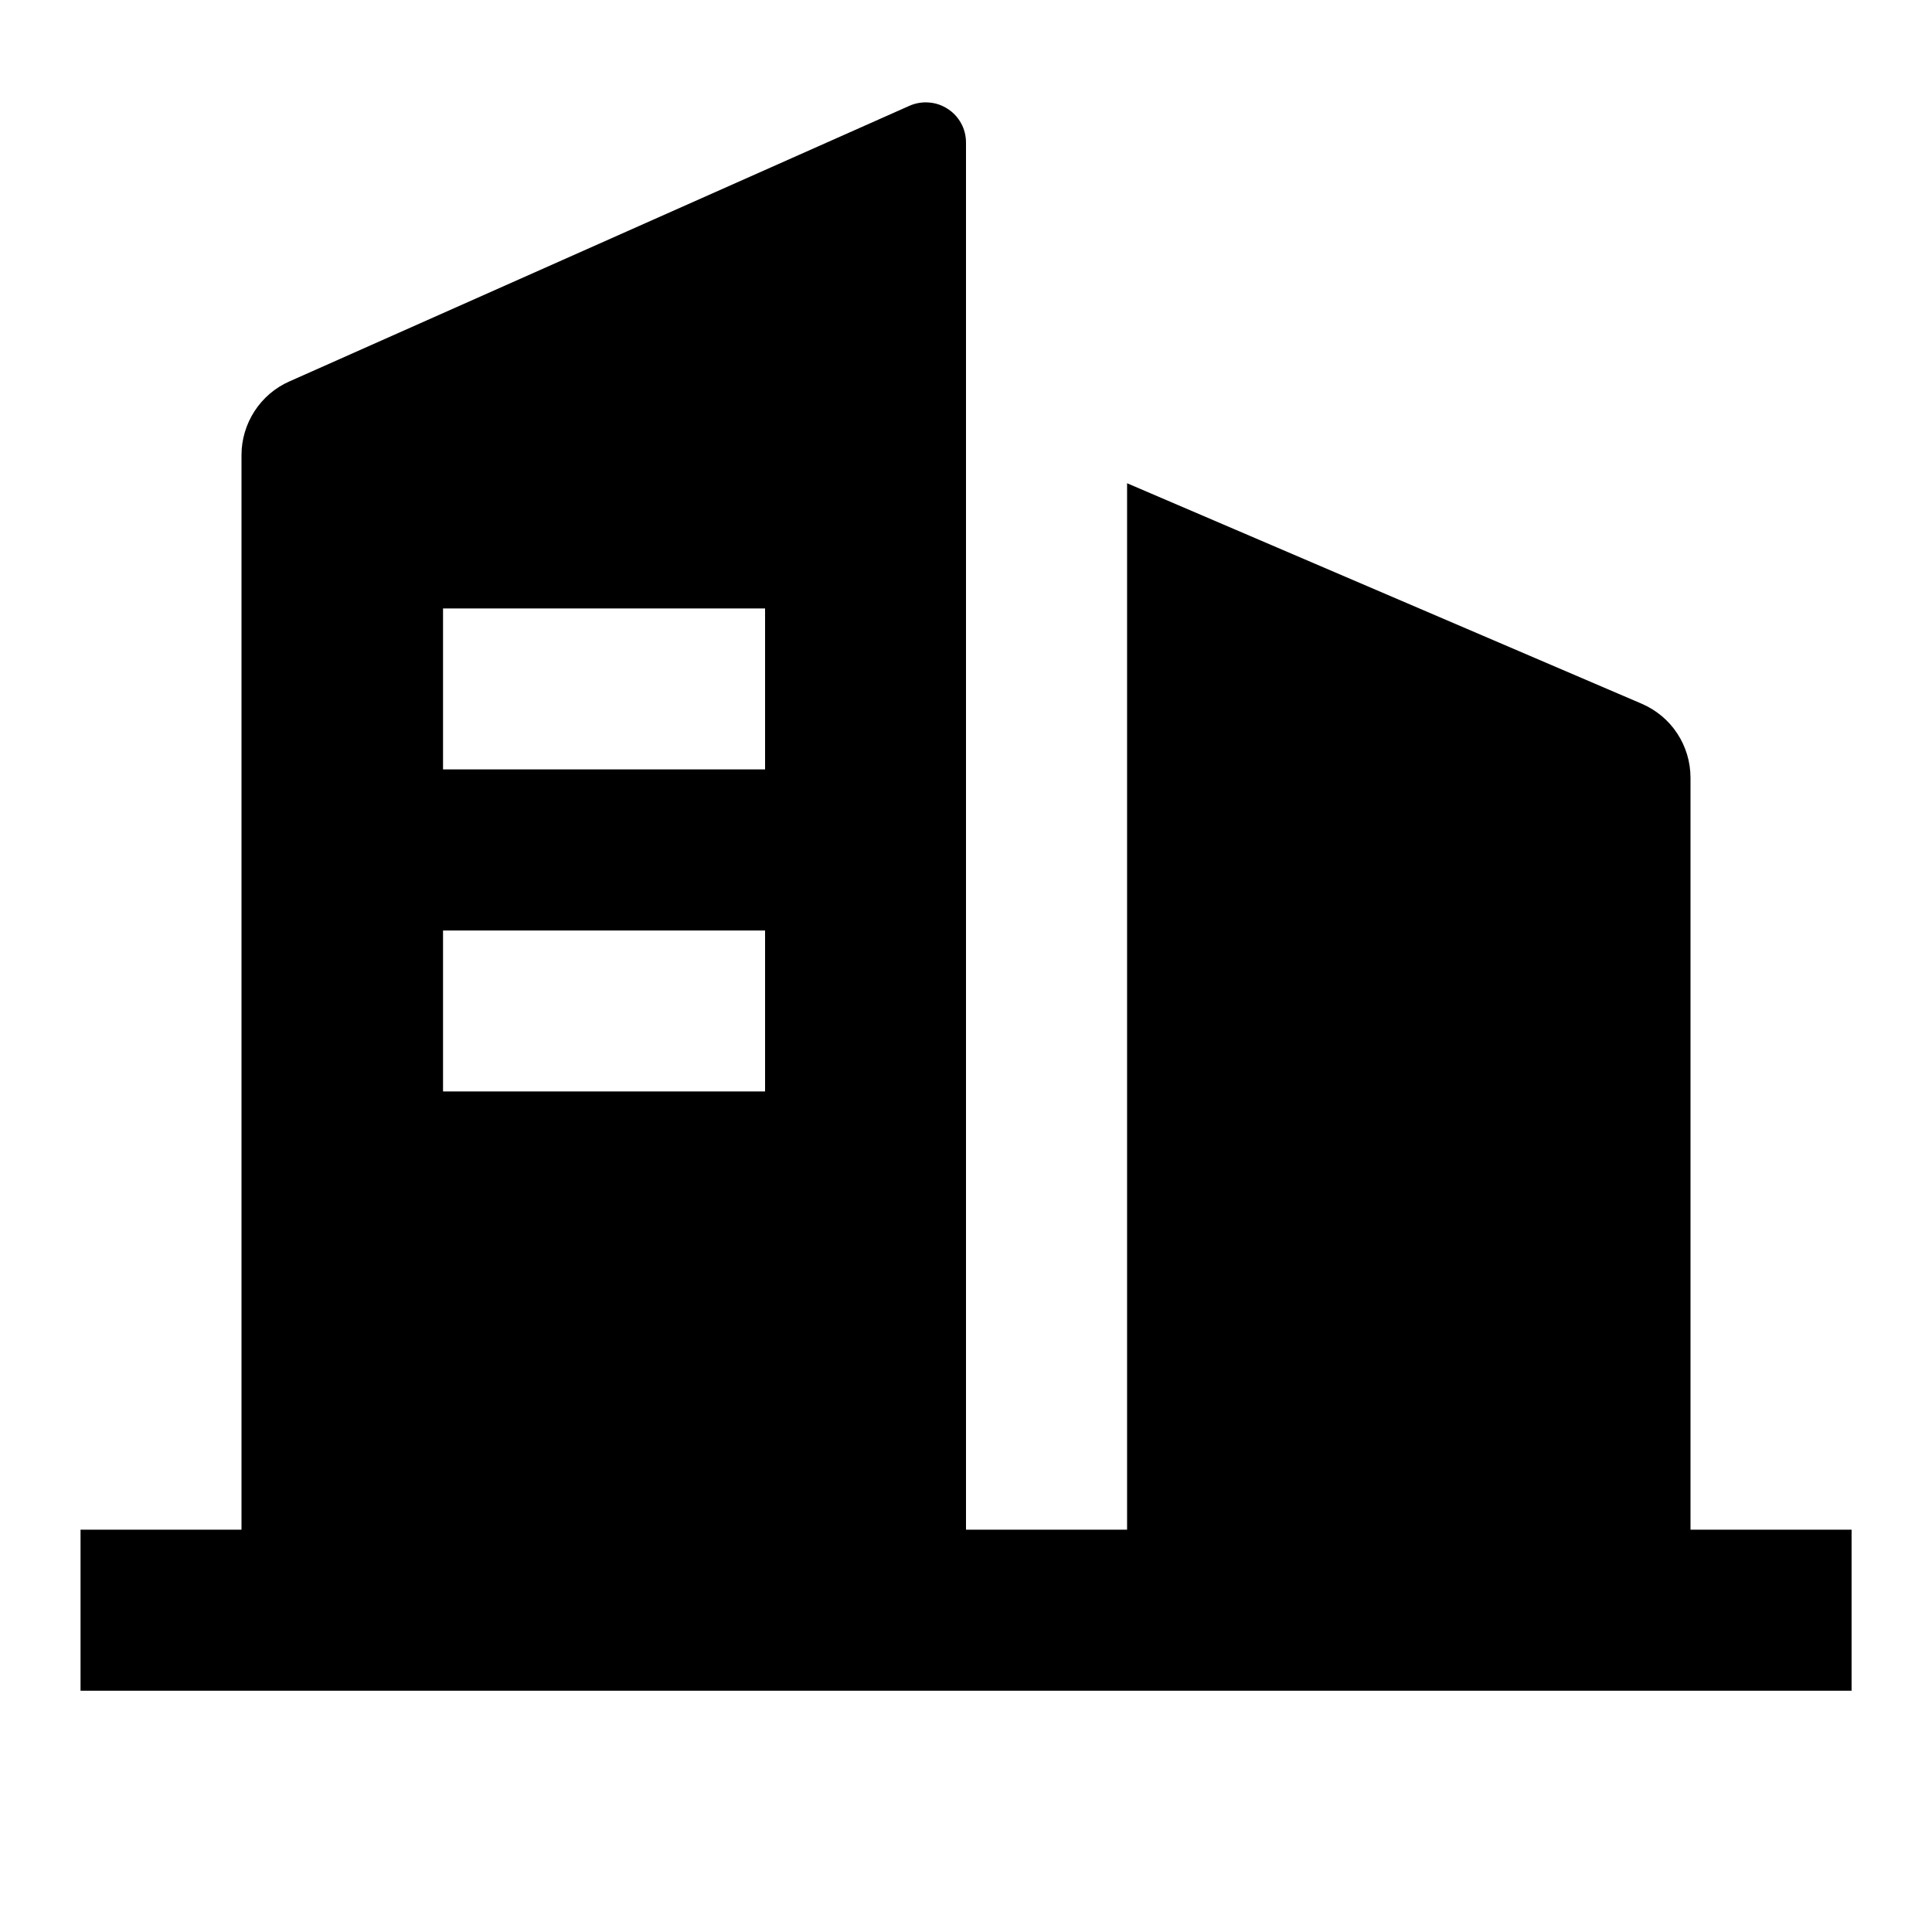 <svg xmlns="http://www.w3.org/2000/svg" viewBox="0 0 16 16">
  <path
    fill="currentColor"
    fill-rule="evenodd"
    clip-rule="evenodd"
    d="M9.334 12.668H8V1.182C8 1.126 7.987 1.071 7.96 1.022C7.934 0.974 7.896 0.932 7.849 0.902C7.802 0.871 7.749 0.853 7.694 0.849C7.638 0.844 7.582 0.854 7.532 0.876L2.396 3.159C2.278 3.211 2.178 3.297 2.108 3.405C2.038 3.513 2 3.639 2 3.768V12.668H0.667V14.002H15.334V12.668H14V6.442C14 6.311 13.962 6.183 13.89 6.074C13.819 5.965 13.716 5.88 13.596 5.828L9.334 4.002V12.668ZM3.669 5.039V6.372H6.336V5.039H3.669ZM3.669 7.706V9.039H6.336V7.706H3.669Z"
  ></path>
</svg>
